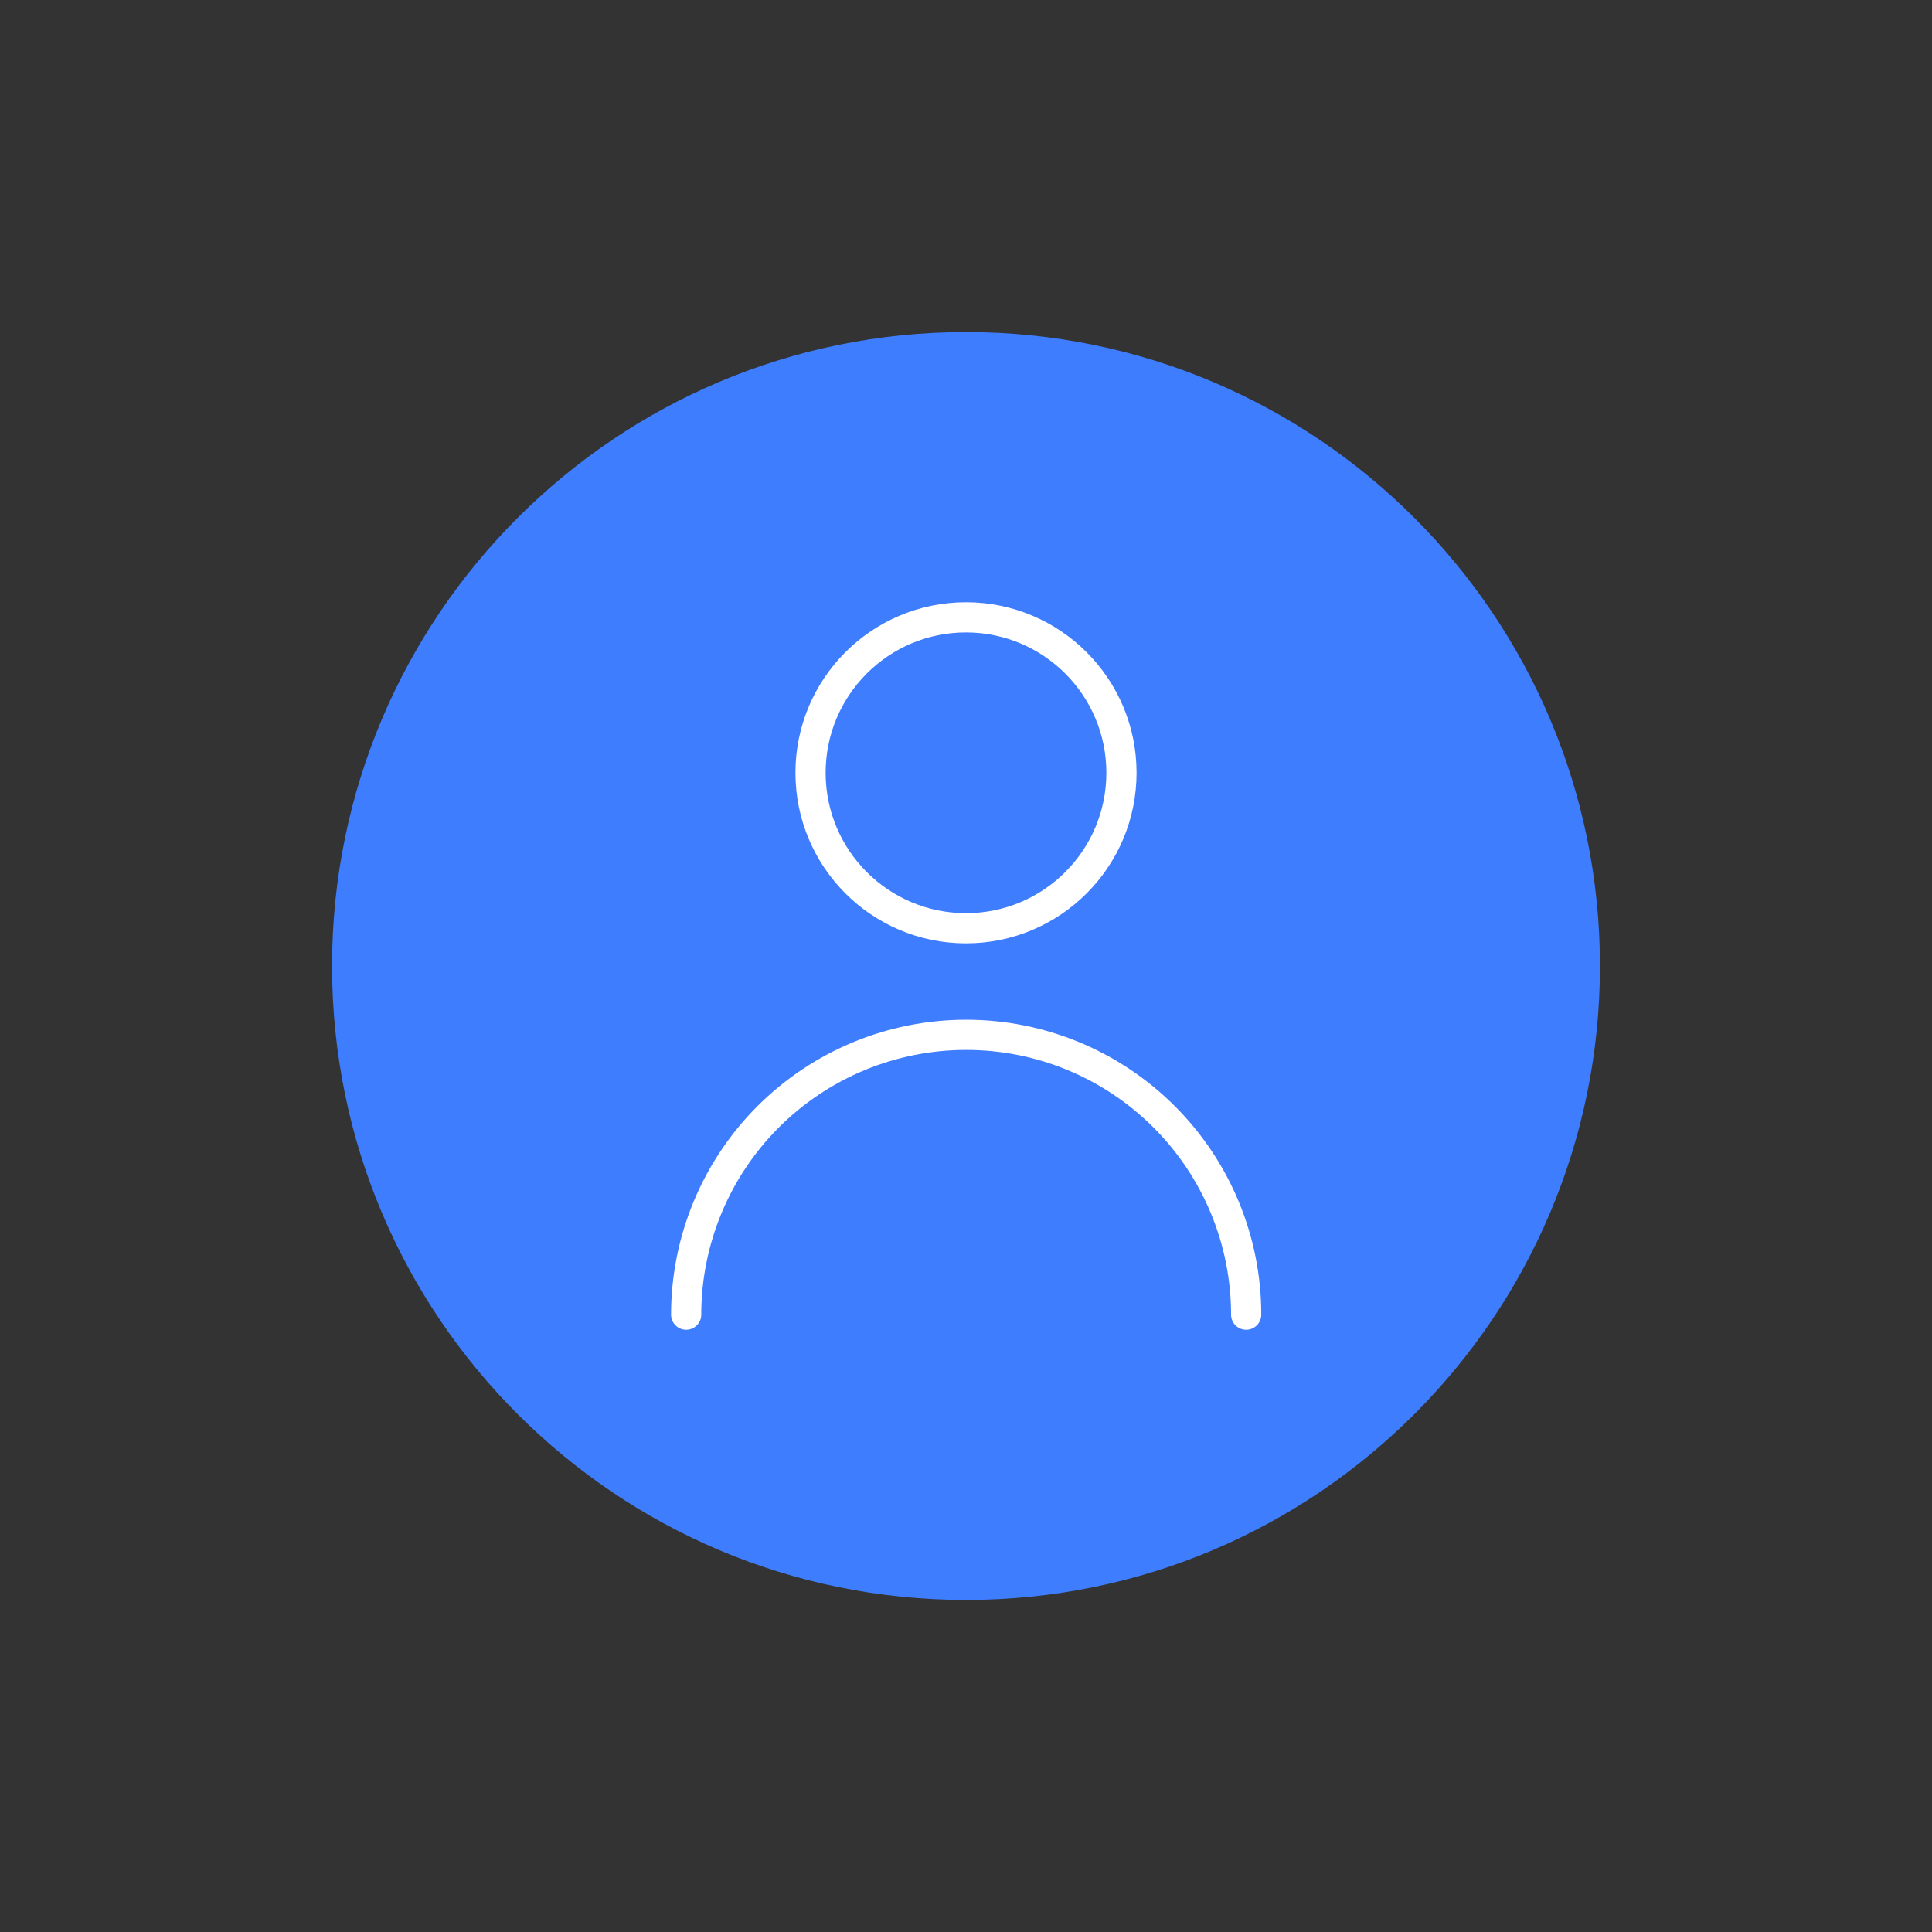 <svg width="64" height="64" viewBox="0 0 64 64" fill="none" xmlns="http://www.w3.org/2000/svg">
<rect x="0" y="0" width="64" height="64" fill="#333333" stroke="none"/>
<path d="M32 53C43.598 53 53 43.598 53 32C53 20.402 43.598 11 32 11C20.402 11 11 20.402 11 32C11 43.598 20.402 53 32 53Z" fill="#3F7DFF"/>
<path d="M22.73 43.55C22.73 42.332 22.971 41.126 23.437 40.001C23.904 38.875 24.587 37.853 25.449 36.992C26.311 36.131 27.334 35.449 28.46 34.983C29.586 34.518 30.792 34.279 32.011 34.28V34.28C34.469 34.28 36.827 35.257 38.565 36.996C40.304 38.734 41.281 41.092 41.281 43.55" stroke="white" stroke-miterlimit="10" stroke-linecap="round"/>
<path d="M32 30.75C34.844 30.75 37.15 28.444 37.15 25.6C37.15 22.756 34.844 20.45 32 20.45C29.155 20.45 26.85 22.756 26.85 25.6C26.85 28.444 29.155 30.75 32 30.75Z" stroke="white" stroke-miterlimit="10" stroke-linecap="round"/>
</svg>
